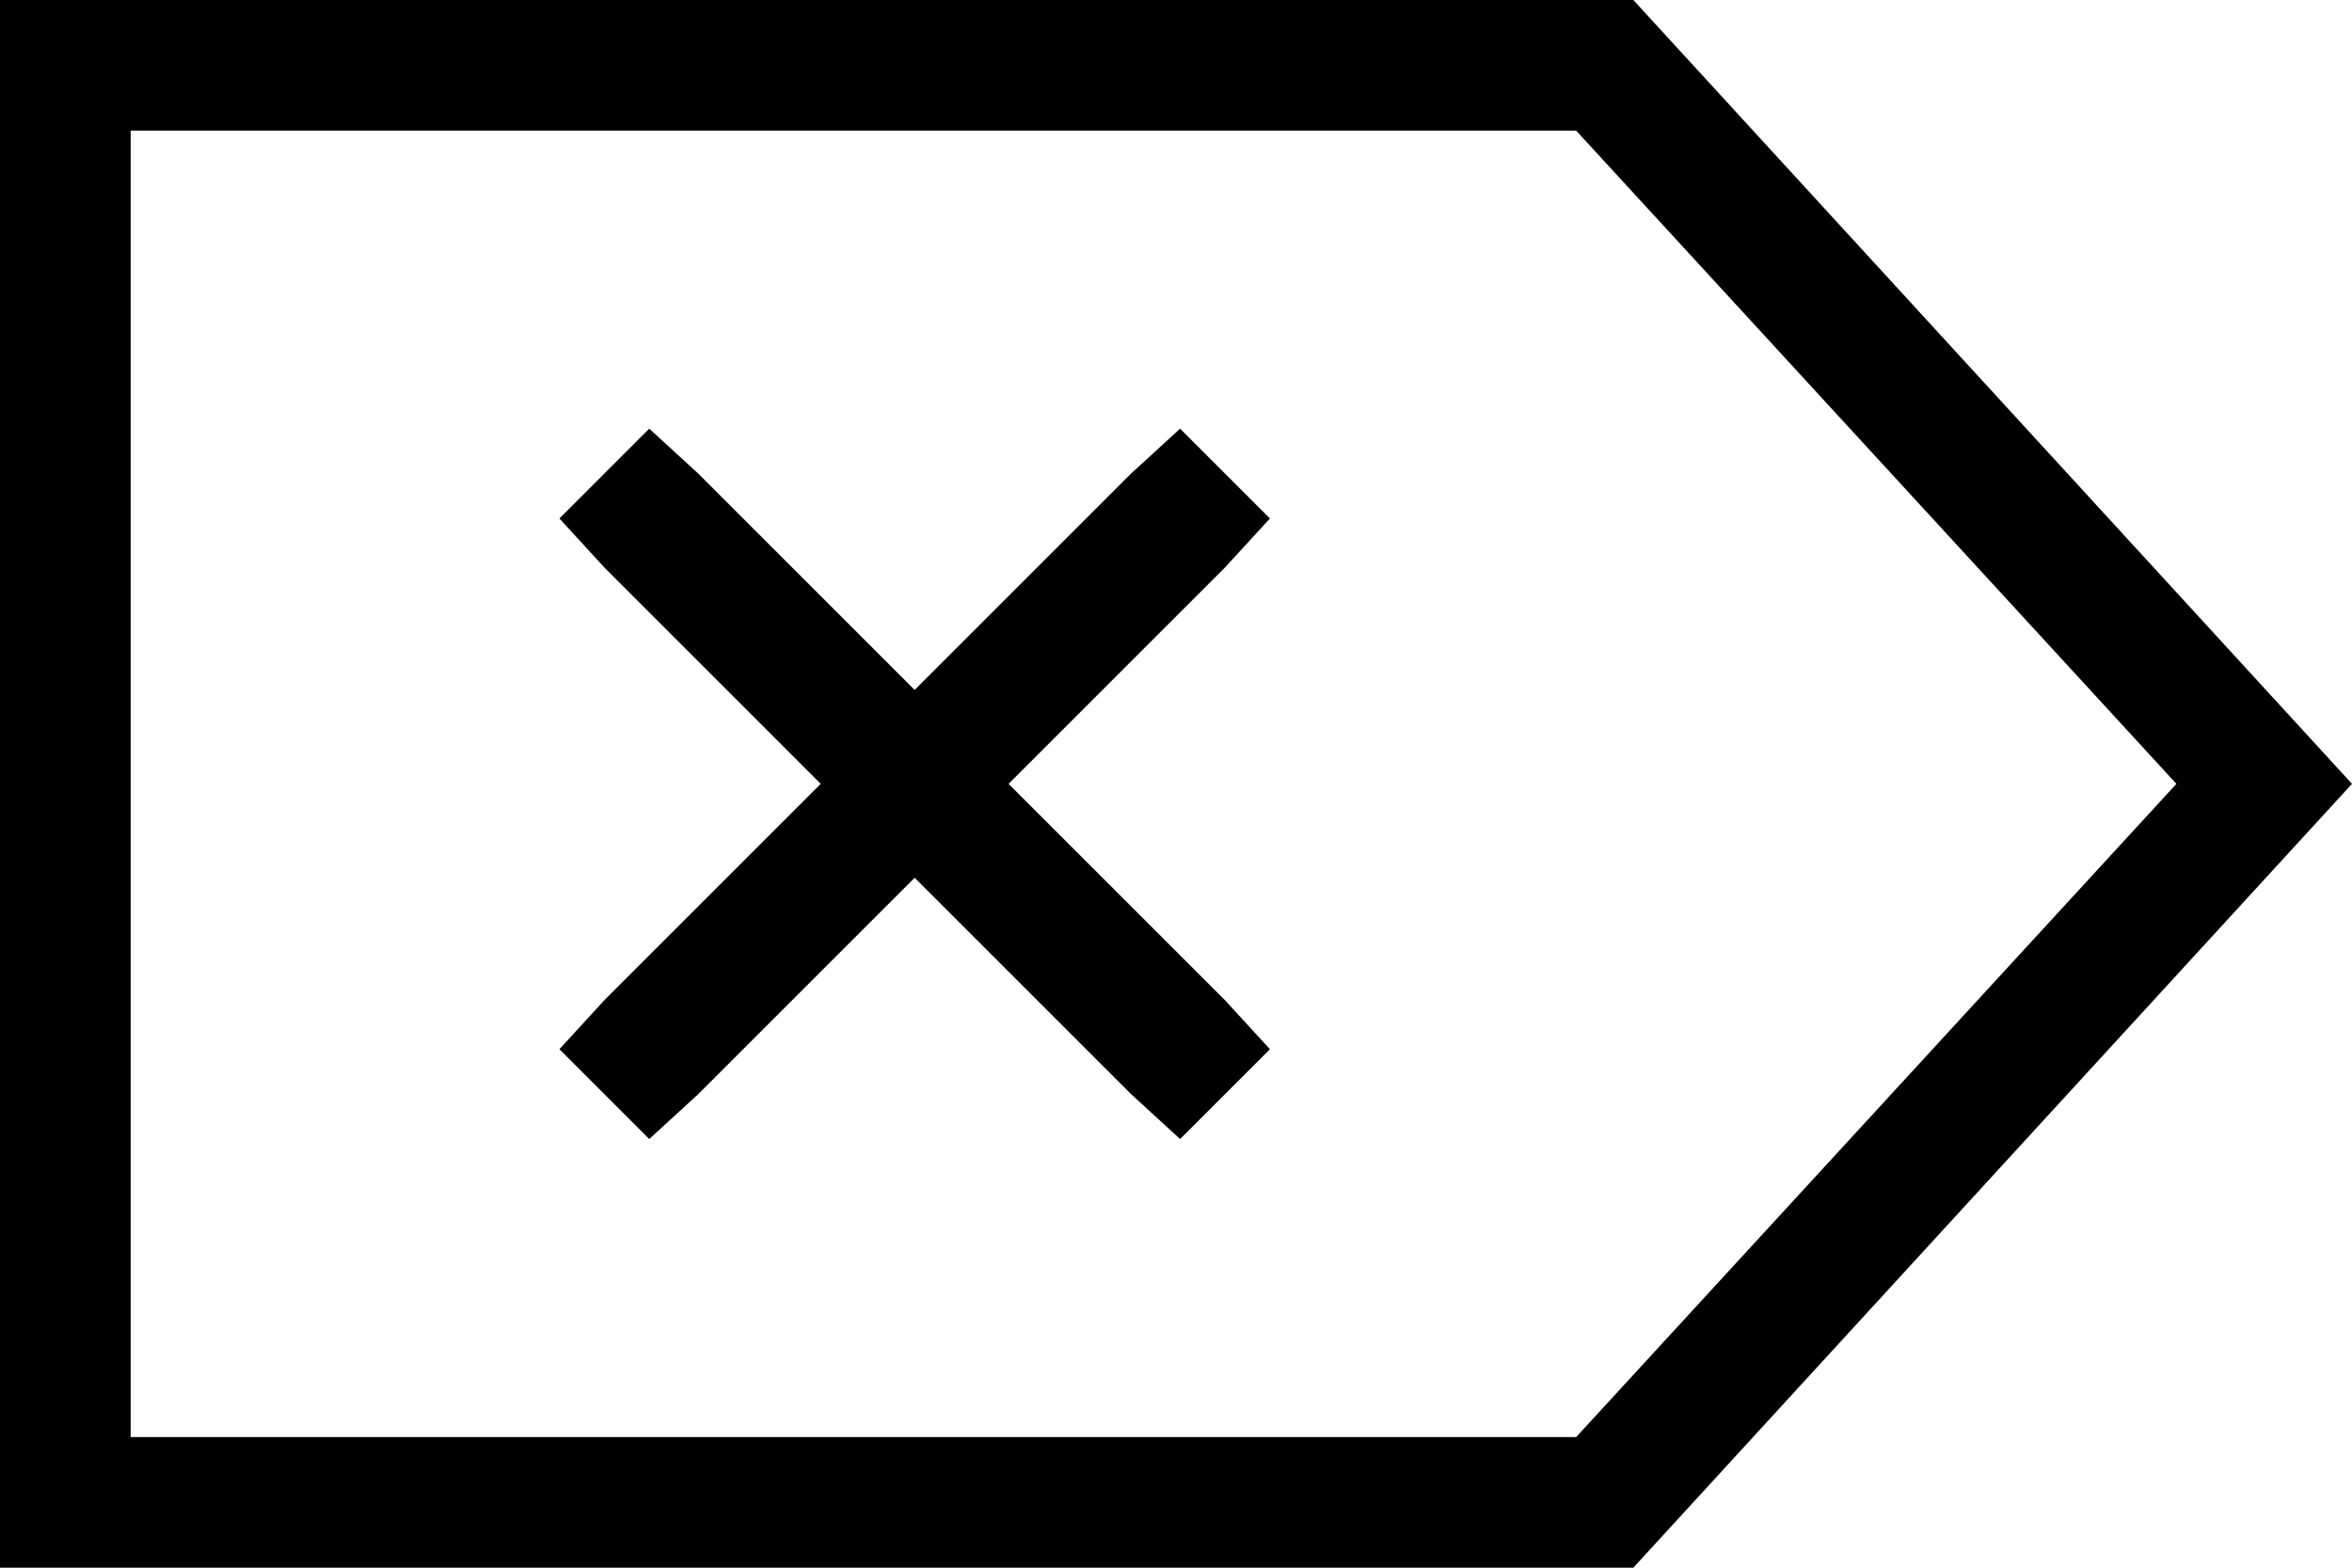 <svg xmlns="http://www.w3.org/2000/svg" viewBox="0 0 576 384">
    <path d="M 0 384 L 32 384 L 400 384 L 576 192 L 400 0 L 32 0 L 0 0 L 0 32 L 0 352 L 0 384 L 0 384 Z M 533 192 L 386 352 L 32 352 L 32 32 L 386 32 L 533 192 L 533 192 Z M 159 105 L 137 127 L 148 139 L 201 192 L 148 245 L 137 257 L 159 279 L 171 268 L 224 215 L 277 268 L 289 279 L 311 257 L 300 245 L 247 192 L 300 139 L 311 127 L 289 105 L 277 116 L 224 169 L 171 116 L 159 105 L 159 105 Z"/>
</svg>
